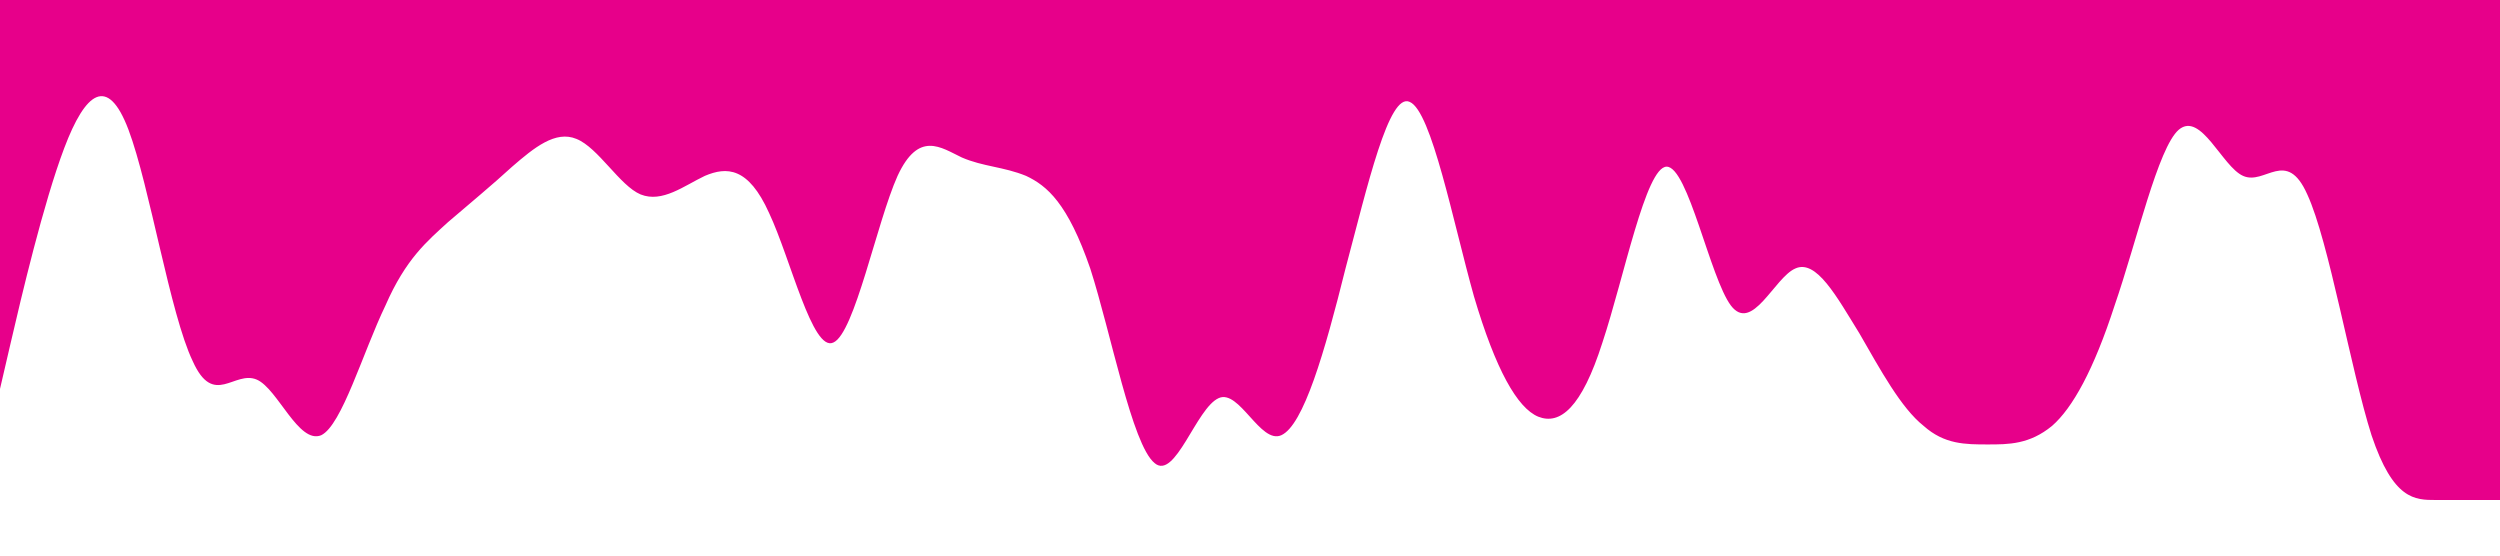 <?xml version="1.0" standalone="no"?><svg xmlns="http://www.w3.org/2000/svg" viewBox="0 0 1440 320"><path fill="#e7008a" fill-opacity="1" d="M0,224L6.2,197.3C12.3,171,25,117,37,85.3C49.2,53,62,43,74,74.7C86.2,107,98,181,111,208C123.1,235,135,213,148,218.7C160,224,172,256,185,250.7C196.9,245,209,203,222,176C233.8,149,246,139,258,128C270.8,117,283,107,295,96C307.7,85,320,75,332,80C344.6,85,357,107,369,112C381.5,117,394,107,406,101.3C418.5,96,431,96,443,122.7C455.4,149,468,203,480,197.3C492.3,192,505,128,517,101.3C529.2,75,542,85,554,90.7C566.2,96,578,96,591,101.3C603.1,107,615,117,628,154.7C640,192,652,256,665,266.7C676.9,277,689,235,702,229.3C713.8,224,726,256,738,250.7C750.8,245,763,203,775,154.7C787.7,107,800,53,812,58.7C824.6,64,837,128,849,170.7C861.5,213,874,235,886,240C898.5,245,911,235,923,197.3C935.4,160,948,96,960,96C972.3,96,985,160,997,176C1009.2,192,1022,160,1034,154.7C1046.2,149,1058,171,1071,192C1083.1,213,1095,235,1108,245.3C1120,256,1132,256,1145,256C1156.9,256,1169,256,1182,245.3C1193.8,235,1206,213,1218,176C1230.8,139,1243,85,1255,74.7C1267.7,64,1280,96,1292,101.3C1304.6,107,1317,85,1329,112C1341.5,139,1354,213,1366,250.7C1378.5,288,1391,288,1403,288C1415.4,288,1428,288,1434,288L1440,288L1440,0L1433.8,0C1427.7,0,1415,0,1403,0C1390.8,0,1378,0,1366,0C1353.8,0,1342,0,1329,0C1316.9,0,1305,0,1292,0C1280,0,1268,0,1255,0C1243.1,0,1231,0,1218,0C1206.2,0,1194,0,1182,0C1169.2,0,1157,0,1145,0C1132.3,0,1120,0,1108,0C1095.4,0,1083,0,1071,0C1058.5,0,1046,0,1034,0C1021.5,0,1009,0,997,0C984.6,0,972,0,960,0C947.7,0,935,0,923,0C910.8,0,898,0,886,0C873.8,0,862,0,849,0C836.9,0,825,0,812,0C800,0,788,0,775,0C763.1,0,751,0,738,0C726.2,0,714,0,702,0C689.2,0,677,0,665,0C652.3,0,640,0,628,0C615.4,0,603,0,591,0C578.5,0,566,0,554,0C541.5,0,529,0,517,0C504.6,0,492,0,480,0C467.7,0,455,0,443,0C430.8,0,418,0,406,0C393.8,0,382,0,369,0C356.9,0,345,0,332,0C320,0,308,0,295,0C283.1,0,271,0,258,0C246.2,0,234,0,222,0C209.2,0,197,0,185,0C172.3,0,160,0,148,0C135.4,0,123,0,111,0C98.5,0,86,0,74,0C61.5,0,49,0,37,0C24.6,0,12,0,6,0L0,0Z"></path></svg>